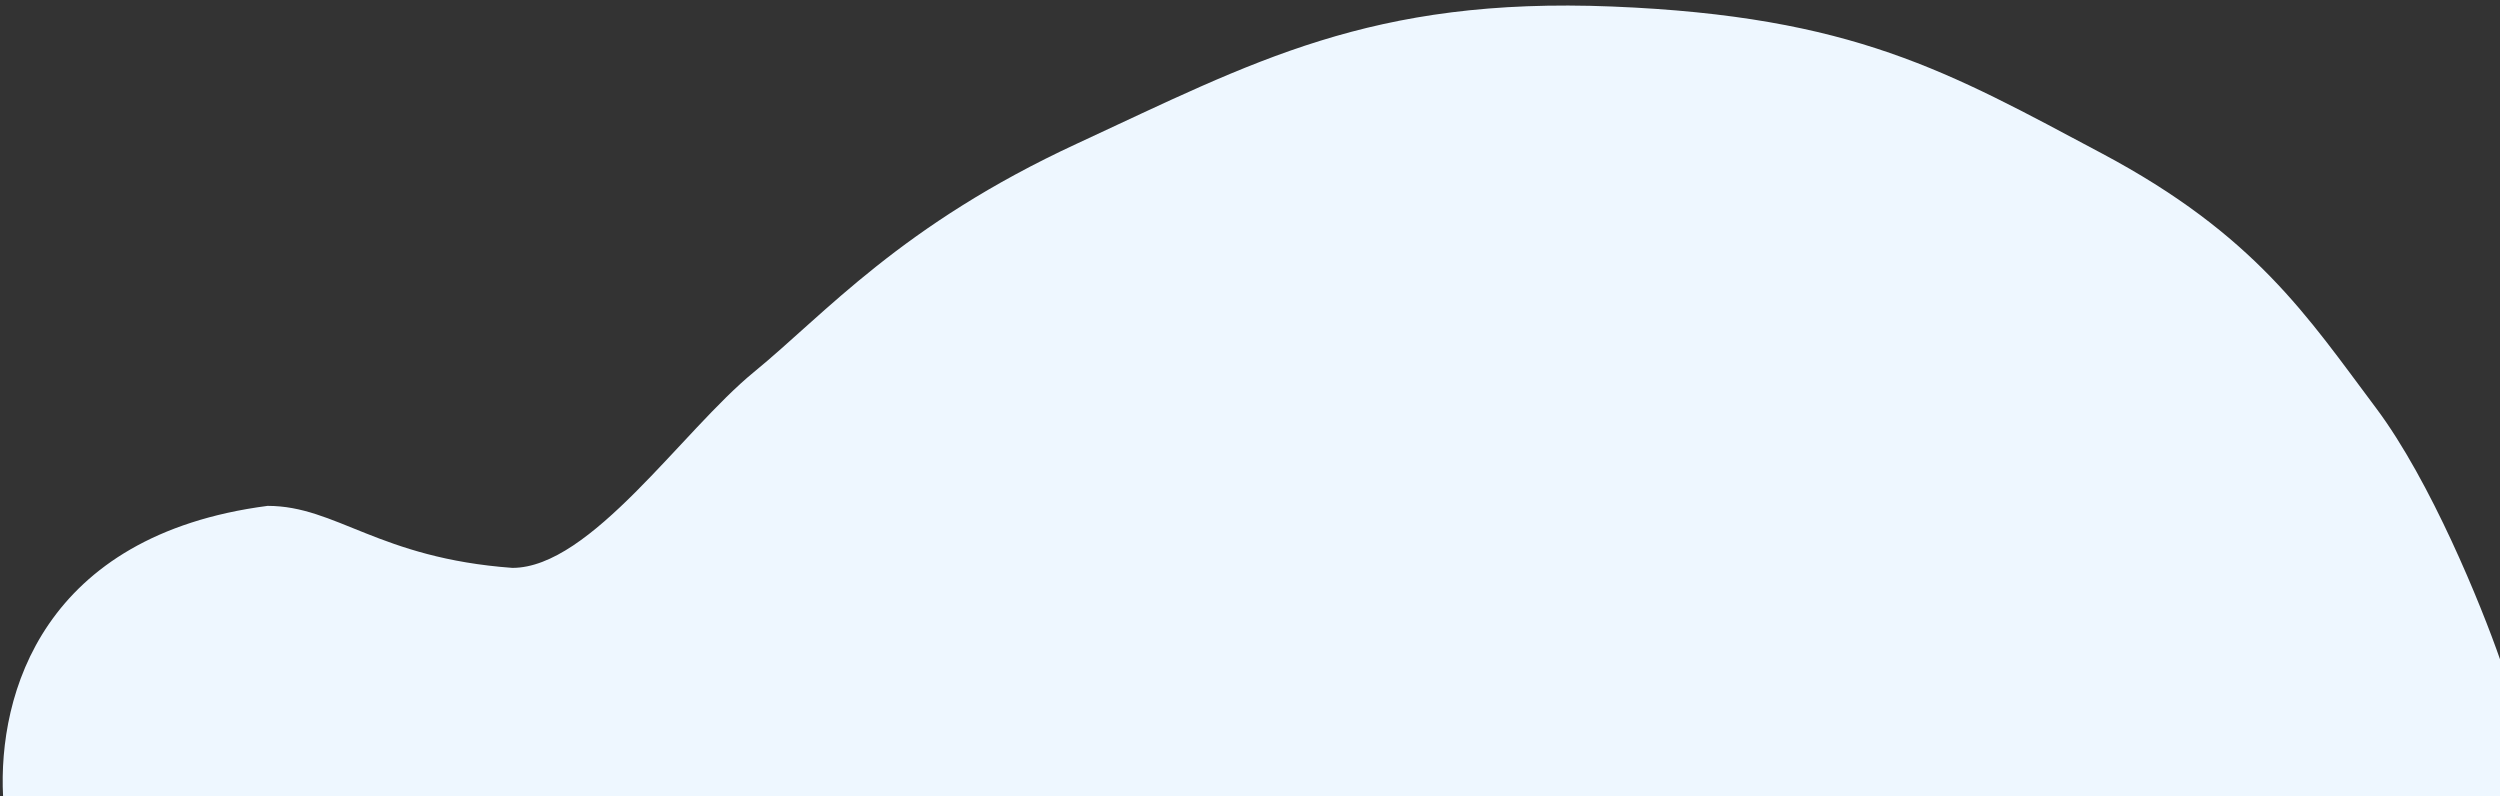 <svg xmlns:xlink="http://www.w3.org/1999/xlink" width="383" height="122" viewBox="0 0 383 122" fill="none" xmlns="http://www.w3.org/2000/svg"><rect x="0" y="0" width="383" height="122" fill="#333333" stroke="none"/><path d="M78.5 87C58 85.5 51.5 77.5 40.999 77.5C6.499 82 -0.316 106.396 0.471 122H383V101C380.166 92.833 372.4 73.7 364 62.5C353.5 48.5 345.5 36 322 23.5C298.5 11 284 2.5 247 1C210 -0.5 192 9.5 165 22C138 34.5 126.5 48 115.5 57C104.5 66 90.5 87 78.5 87Z" fill="#EEF7FF"></path></svg>
